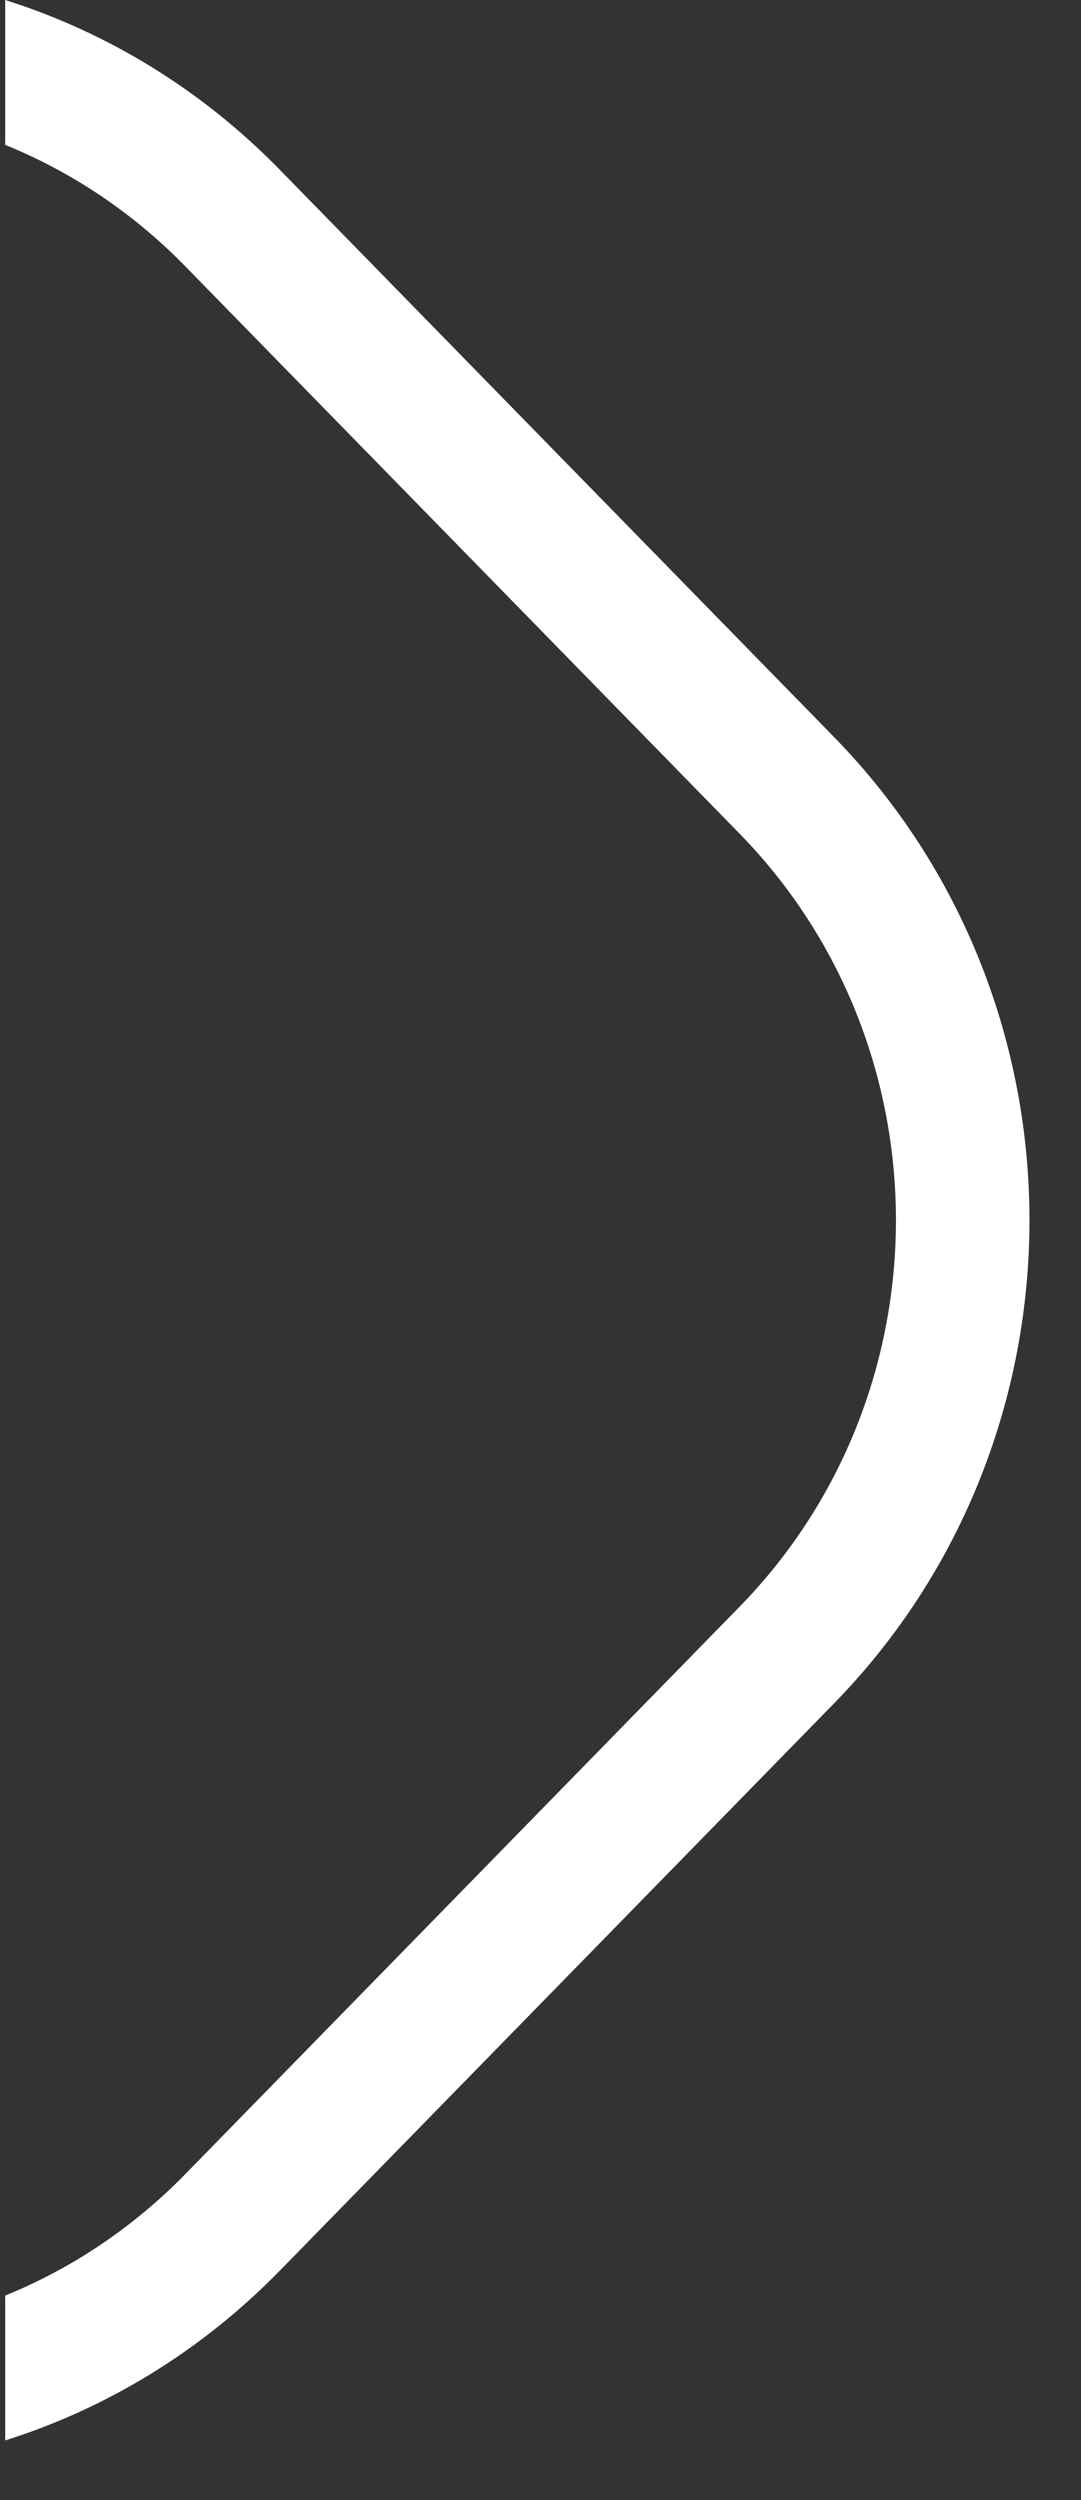 <svg width="16" height="37" viewBox="0 0 16 37" fill="none" xmlns="http://www.w3.org/2000/svg">
<rect x="0" y="0" width="16" height="37" fill="#333333" stroke="none"/>
<path fill-rule="evenodd" clip-rule="evenodd" d="M0.077 36.117C1.564 35.647 2.964 34.809 4.141 33.605L12.343 25.211C16.202 21.261 16.202 14.856 12.343 10.906L4.141 2.512C2.964 1.307 1.564 0.47 0.077 0V2.144C1.048 2.539 1.958 3.138 2.744 3.943L10.945 12.336C14.033 15.496 14.033 20.62 10.945 23.78L2.744 32.174C1.958 32.978 1.048 33.578 0.077 33.973V36.117Z" fill="white"/>
</svg>
